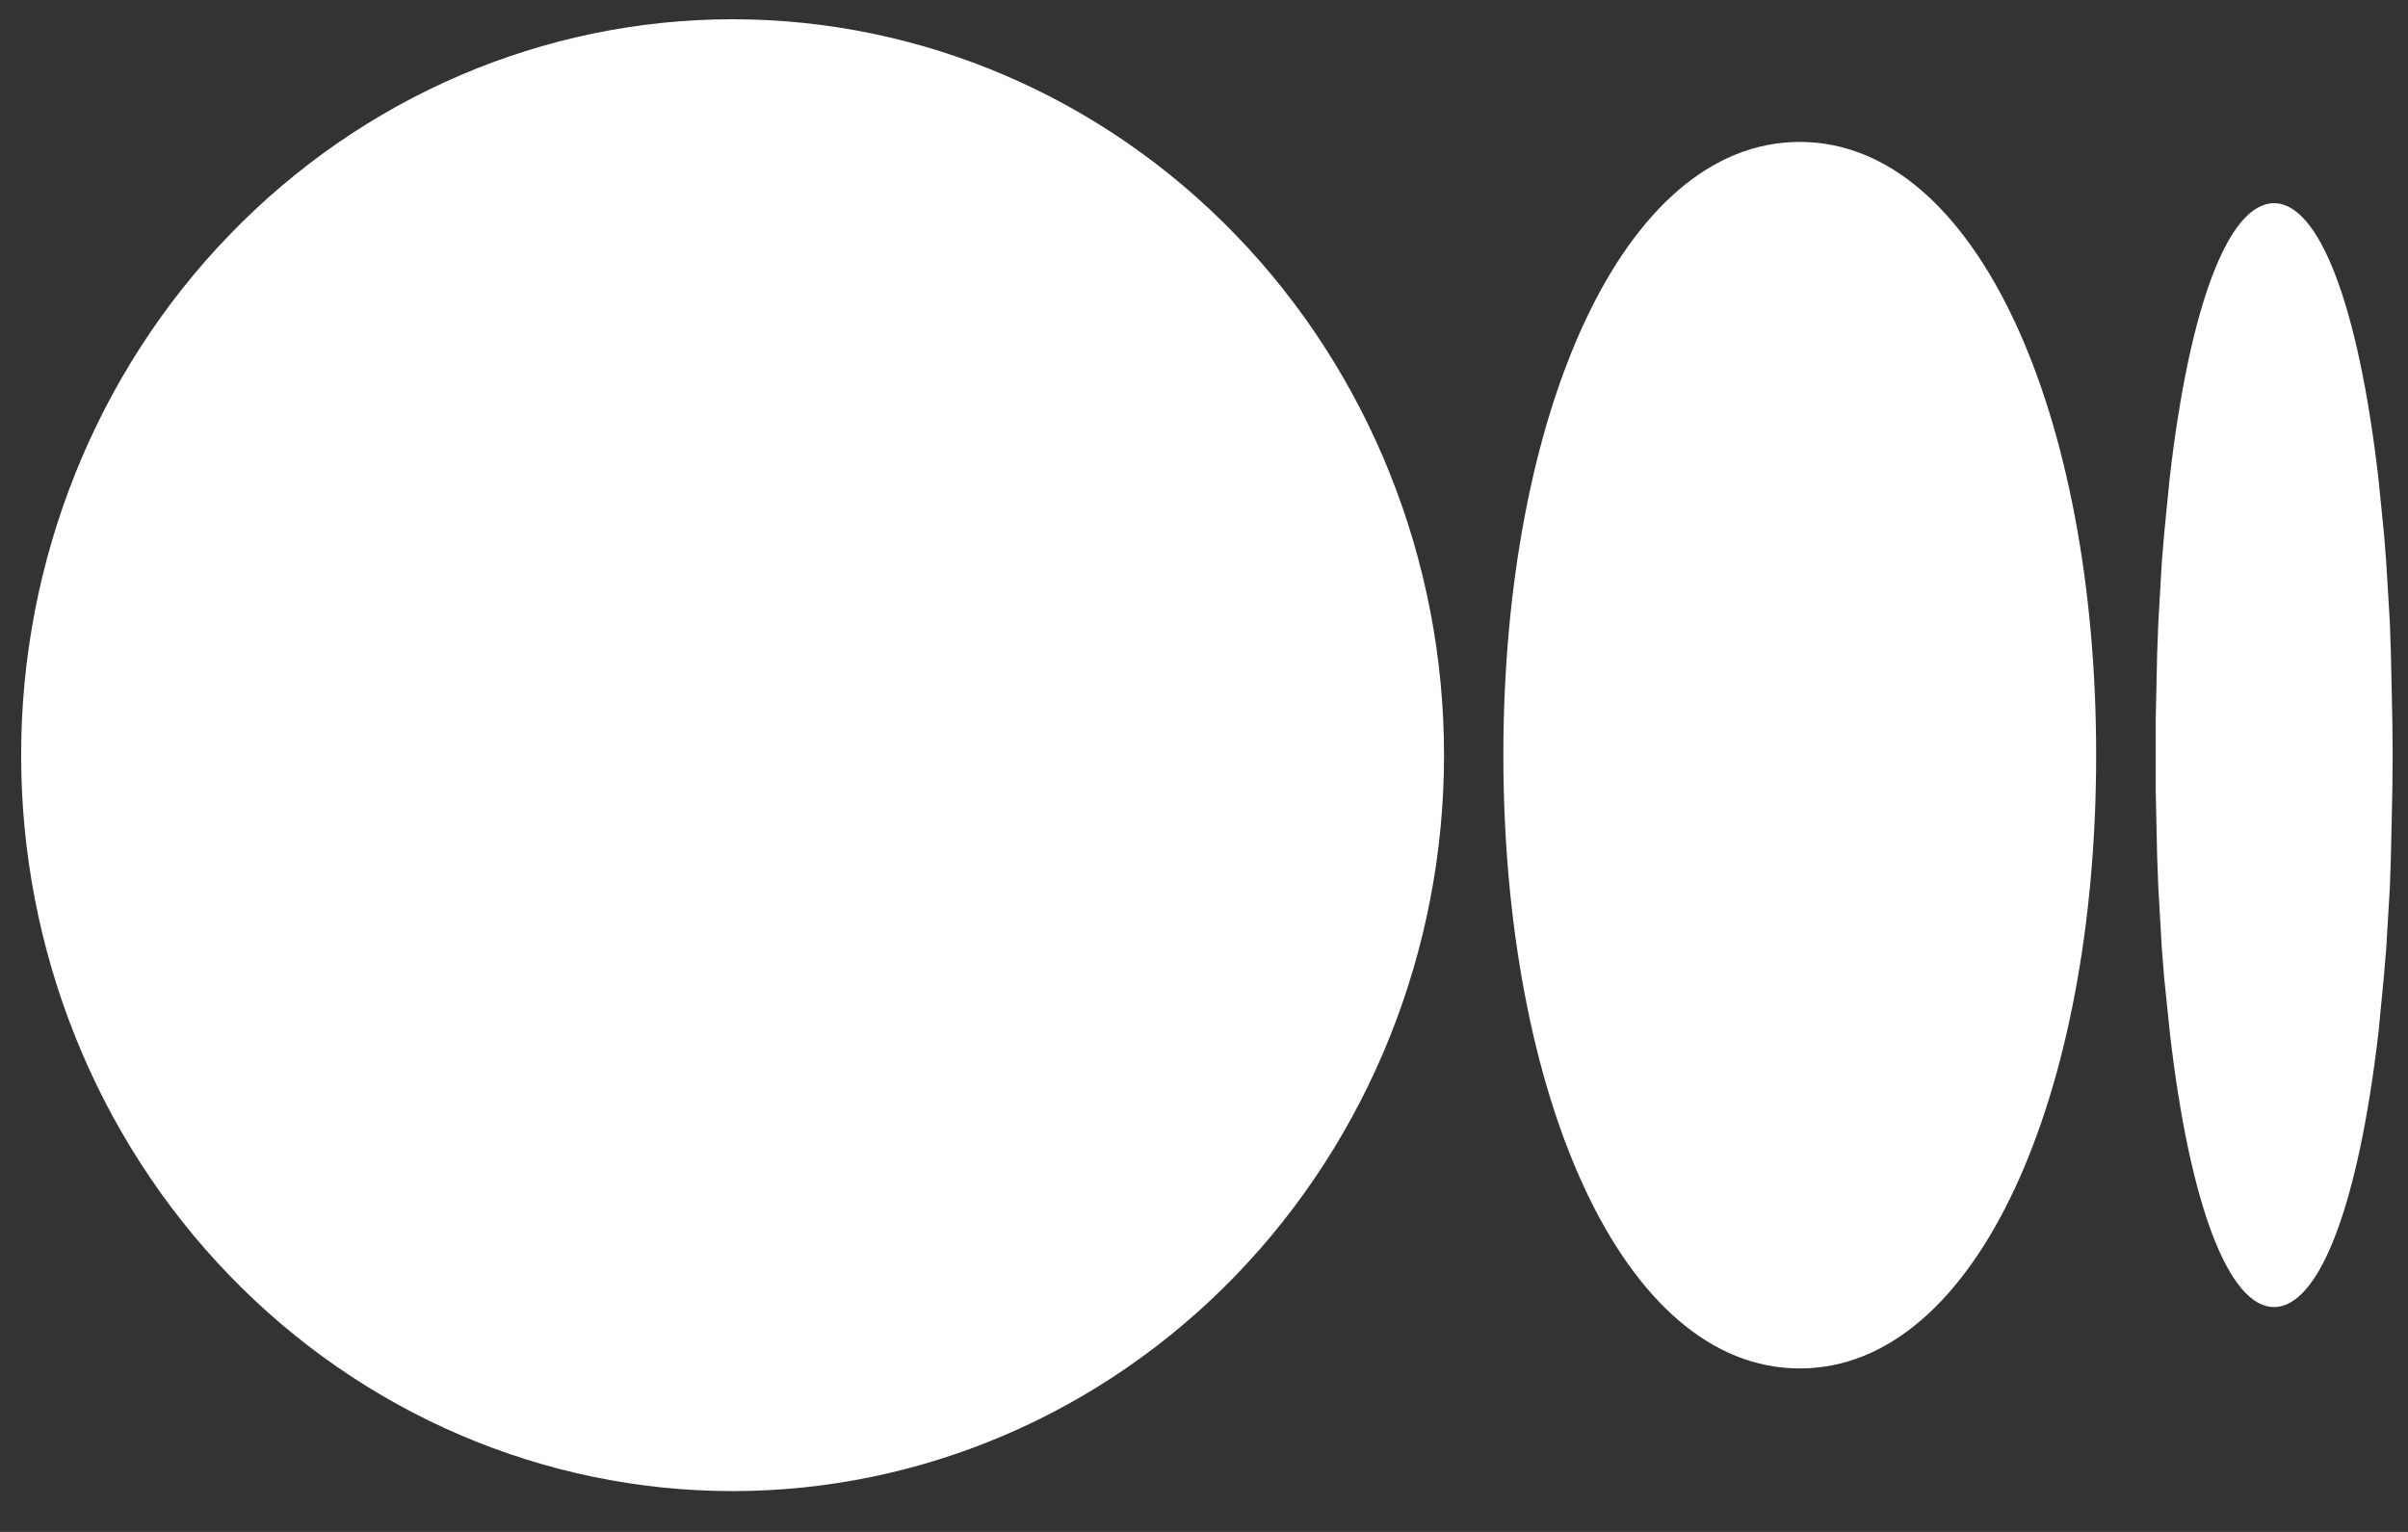 <svg width="22" height="14" viewBox="0 0 22 14" fill="none" xmlns="http://www.w3.org/2000/svg">
<rect x="0" y="0" width="22" height="14" fill="#333333" stroke="none"/>
<path d="M6.693 0.176C8.417 0.176 10.07 0.884 11.289 2.146C12.508 3.407 13.193 5.117 13.193 6.901C13.193 8.685 12.508 10.395 11.289 11.657C10.07 12.918 8.417 13.627 6.693 13.627C4.969 13.627 3.316 12.918 2.097 11.657C0.878 10.395 0.193 8.685 0.193 6.901C0.193 5.117 0.878 3.407 2.097 2.146C3.316 0.884 4.969 0.176 6.693 0.176ZM16.443 1.297C18.068 1.297 19.151 3.806 19.151 6.901C19.151 9.996 18.068 12.506 16.443 12.506C14.818 12.506 13.735 9.996 13.735 6.901C13.735 3.806 14.818 1.297 16.443 1.297ZM20.776 1.857C21.188 1.857 21.547 2.784 21.73 4.375L21.78 4.871L21.801 5.135L21.834 5.688L21.844 5.979L21.857 6.585L21.86 6.901L21.857 7.217L21.844 7.824L21.834 8.115L21.801 8.668L21.779 8.931L21.731 9.428C21.547 11.019 21.189 11.945 20.776 11.945C20.364 11.945 20.005 11.018 19.823 9.428L19.772 8.931L19.751 8.668L19.719 8.114L19.708 7.824L19.695 7.217V6.585L19.708 5.979L19.719 5.687L19.751 5.135L19.773 4.871L19.822 4.375C20.005 2.783 20.363 1.857 20.776 1.857Z" fill="white"/>
</svg>
